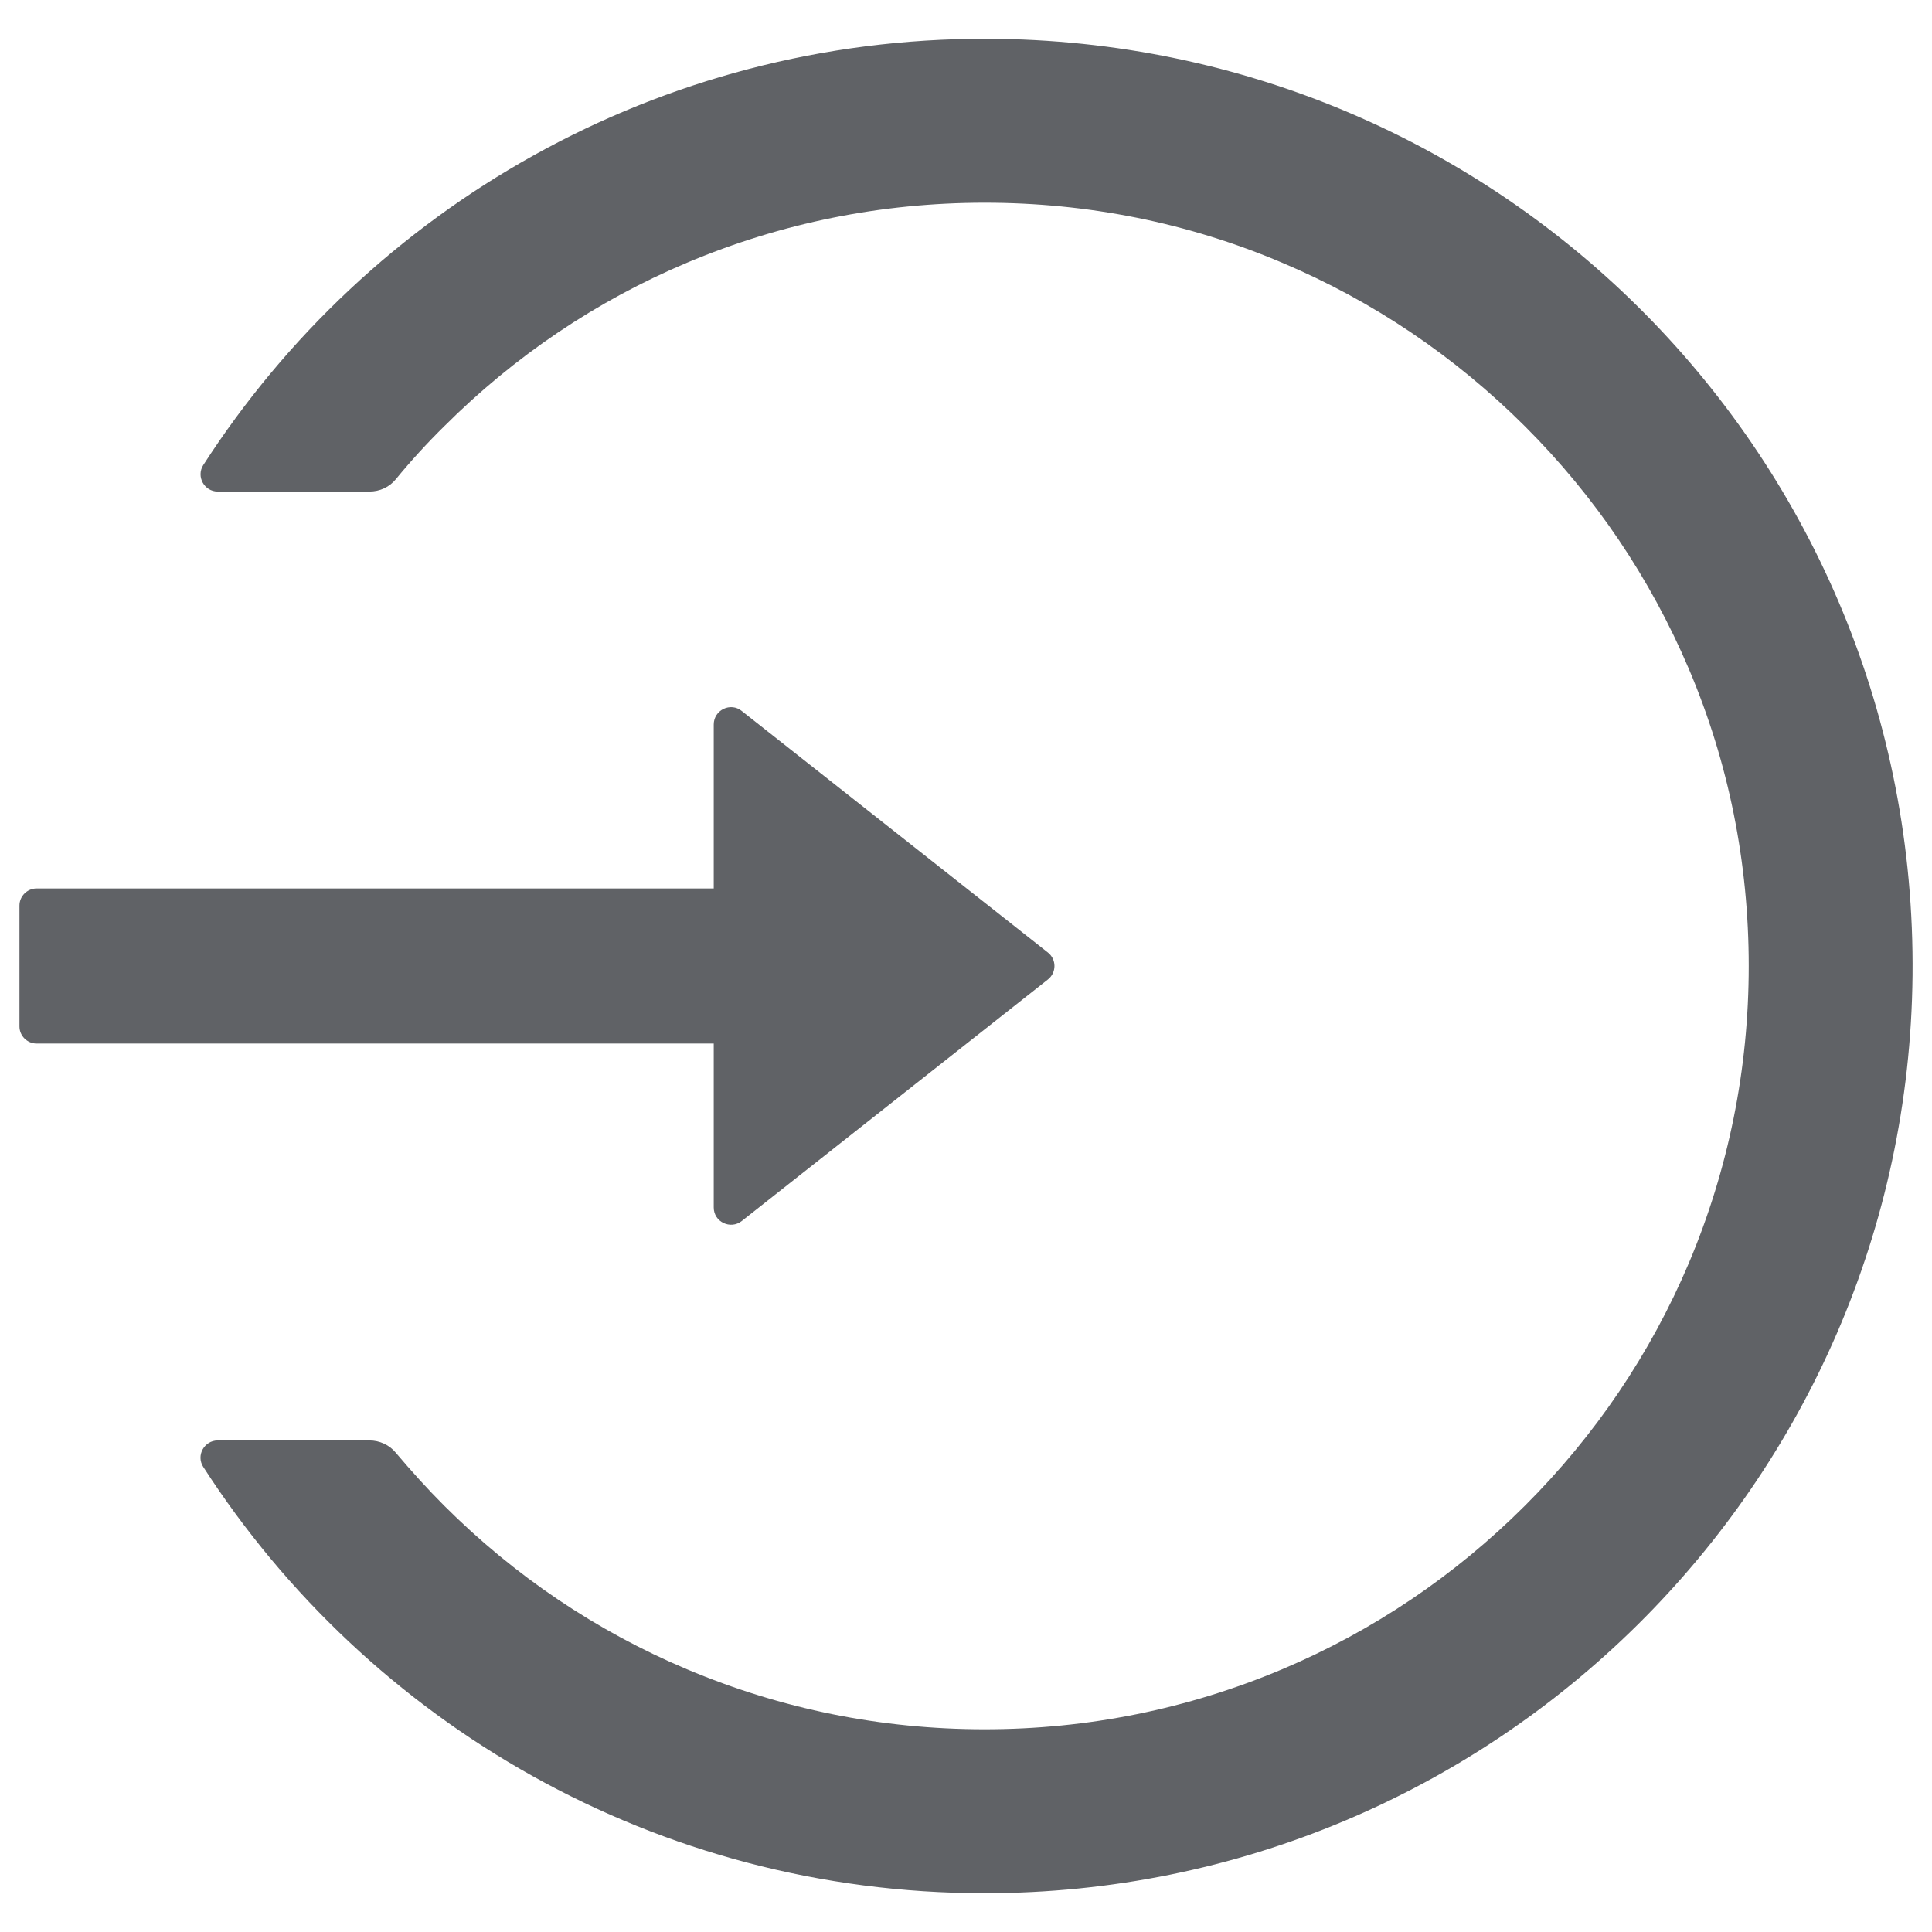 <?xml version="1.0" encoding="UTF-8"?>
<svg width="14px" height="14px" viewBox="0 0 14 14" version="1.1" xmlns="http://www.w3.org/2000/svg" xmlns:xlink="http://www.w3.org/1999/xlink">
    <!-- Generator: Sketch 52.4 (67378) - http://www.bohemiancoding.com/sketch -->
    <title>login</title>
    <desc>Created with Sketch.</desc>
    <g id="圖素" stroke="none" stroke-width="1" fill="none" fill-rule="evenodd">
        <g id="SVG" transform="translate(-506, -105)">
            <g id="login" transform="translate(505, 104)">
                <rect id="Rectangle" fill="#000000" opacity="0" x="0" y="0" width="16" height="16"></rect>
                <path d="M8.152,1.281 C5.769,1.275 3.672,2.508 2.473,4.37 C2.42,4.453 2.48,4.562 2.578,4.562 L3.677,4.562 C3.752,4.562 3.822,4.53 3.869,4.472 C3.978,4.339 4.095,4.211 4.219,4.089 C4.728,3.581 5.32,3.181 5.98,2.903 C6.661,2.616 7.386,2.469 8.134,2.469 C8.883,2.469 9.608,2.614 10.289,2.903 C10.948,3.181 11.541,3.581 12.05,4.089 C12.559,4.597 12.958,5.189 13.238,5.847 C13.527,6.528 13.672,7.252 13.672,8 C13.672,8.748 13.525,9.472 13.238,10.153 C12.959,10.811 12.559,11.403 12.05,11.911 C11.541,12.419 10.948,12.819 10.289,13.097 C9.608,13.384 8.883,13.531 8.134,13.531 C7.386,13.531 6.661,13.384 5.98,13.097 C5.32,12.819 4.728,12.419 4.219,11.911 C4.095,11.787 3.98,11.659 3.869,11.528 C3.822,11.47 3.75,11.438 3.677,11.438 L2.578,11.438 C2.48,11.438 2.419,11.547 2.473,11.63 C3.67,13.488 5.758,14.719 8.134,14.719 C11.825,14.719 14.822,11.748 14.859,8.069 C14.897,4.33 11.895,1.291 8.152,1.281 Z M6.172,9.75 L6.172,8.562 L1.266,8.562 C1.197,8.562 1.141,8.506 1.141,8.438 L1.141,7.562 C1.141,7.494 1.197,7.438 1.266,7.438 L6.172,7.438 L6.172,6.25 C6.172,6.145 6.294,6.086 6.375,6.152 L8.593,7.902 C8.657,7.952 8.657,8.048 8.593,8.098 L6.375,9.848 C6.294,9.912 6.172,9.855 6.172,9.75 Z" id="Shape" fill="#606266" fill-rule="nonzero"></path>
            </g>
        </g>
    </g>
</svg>